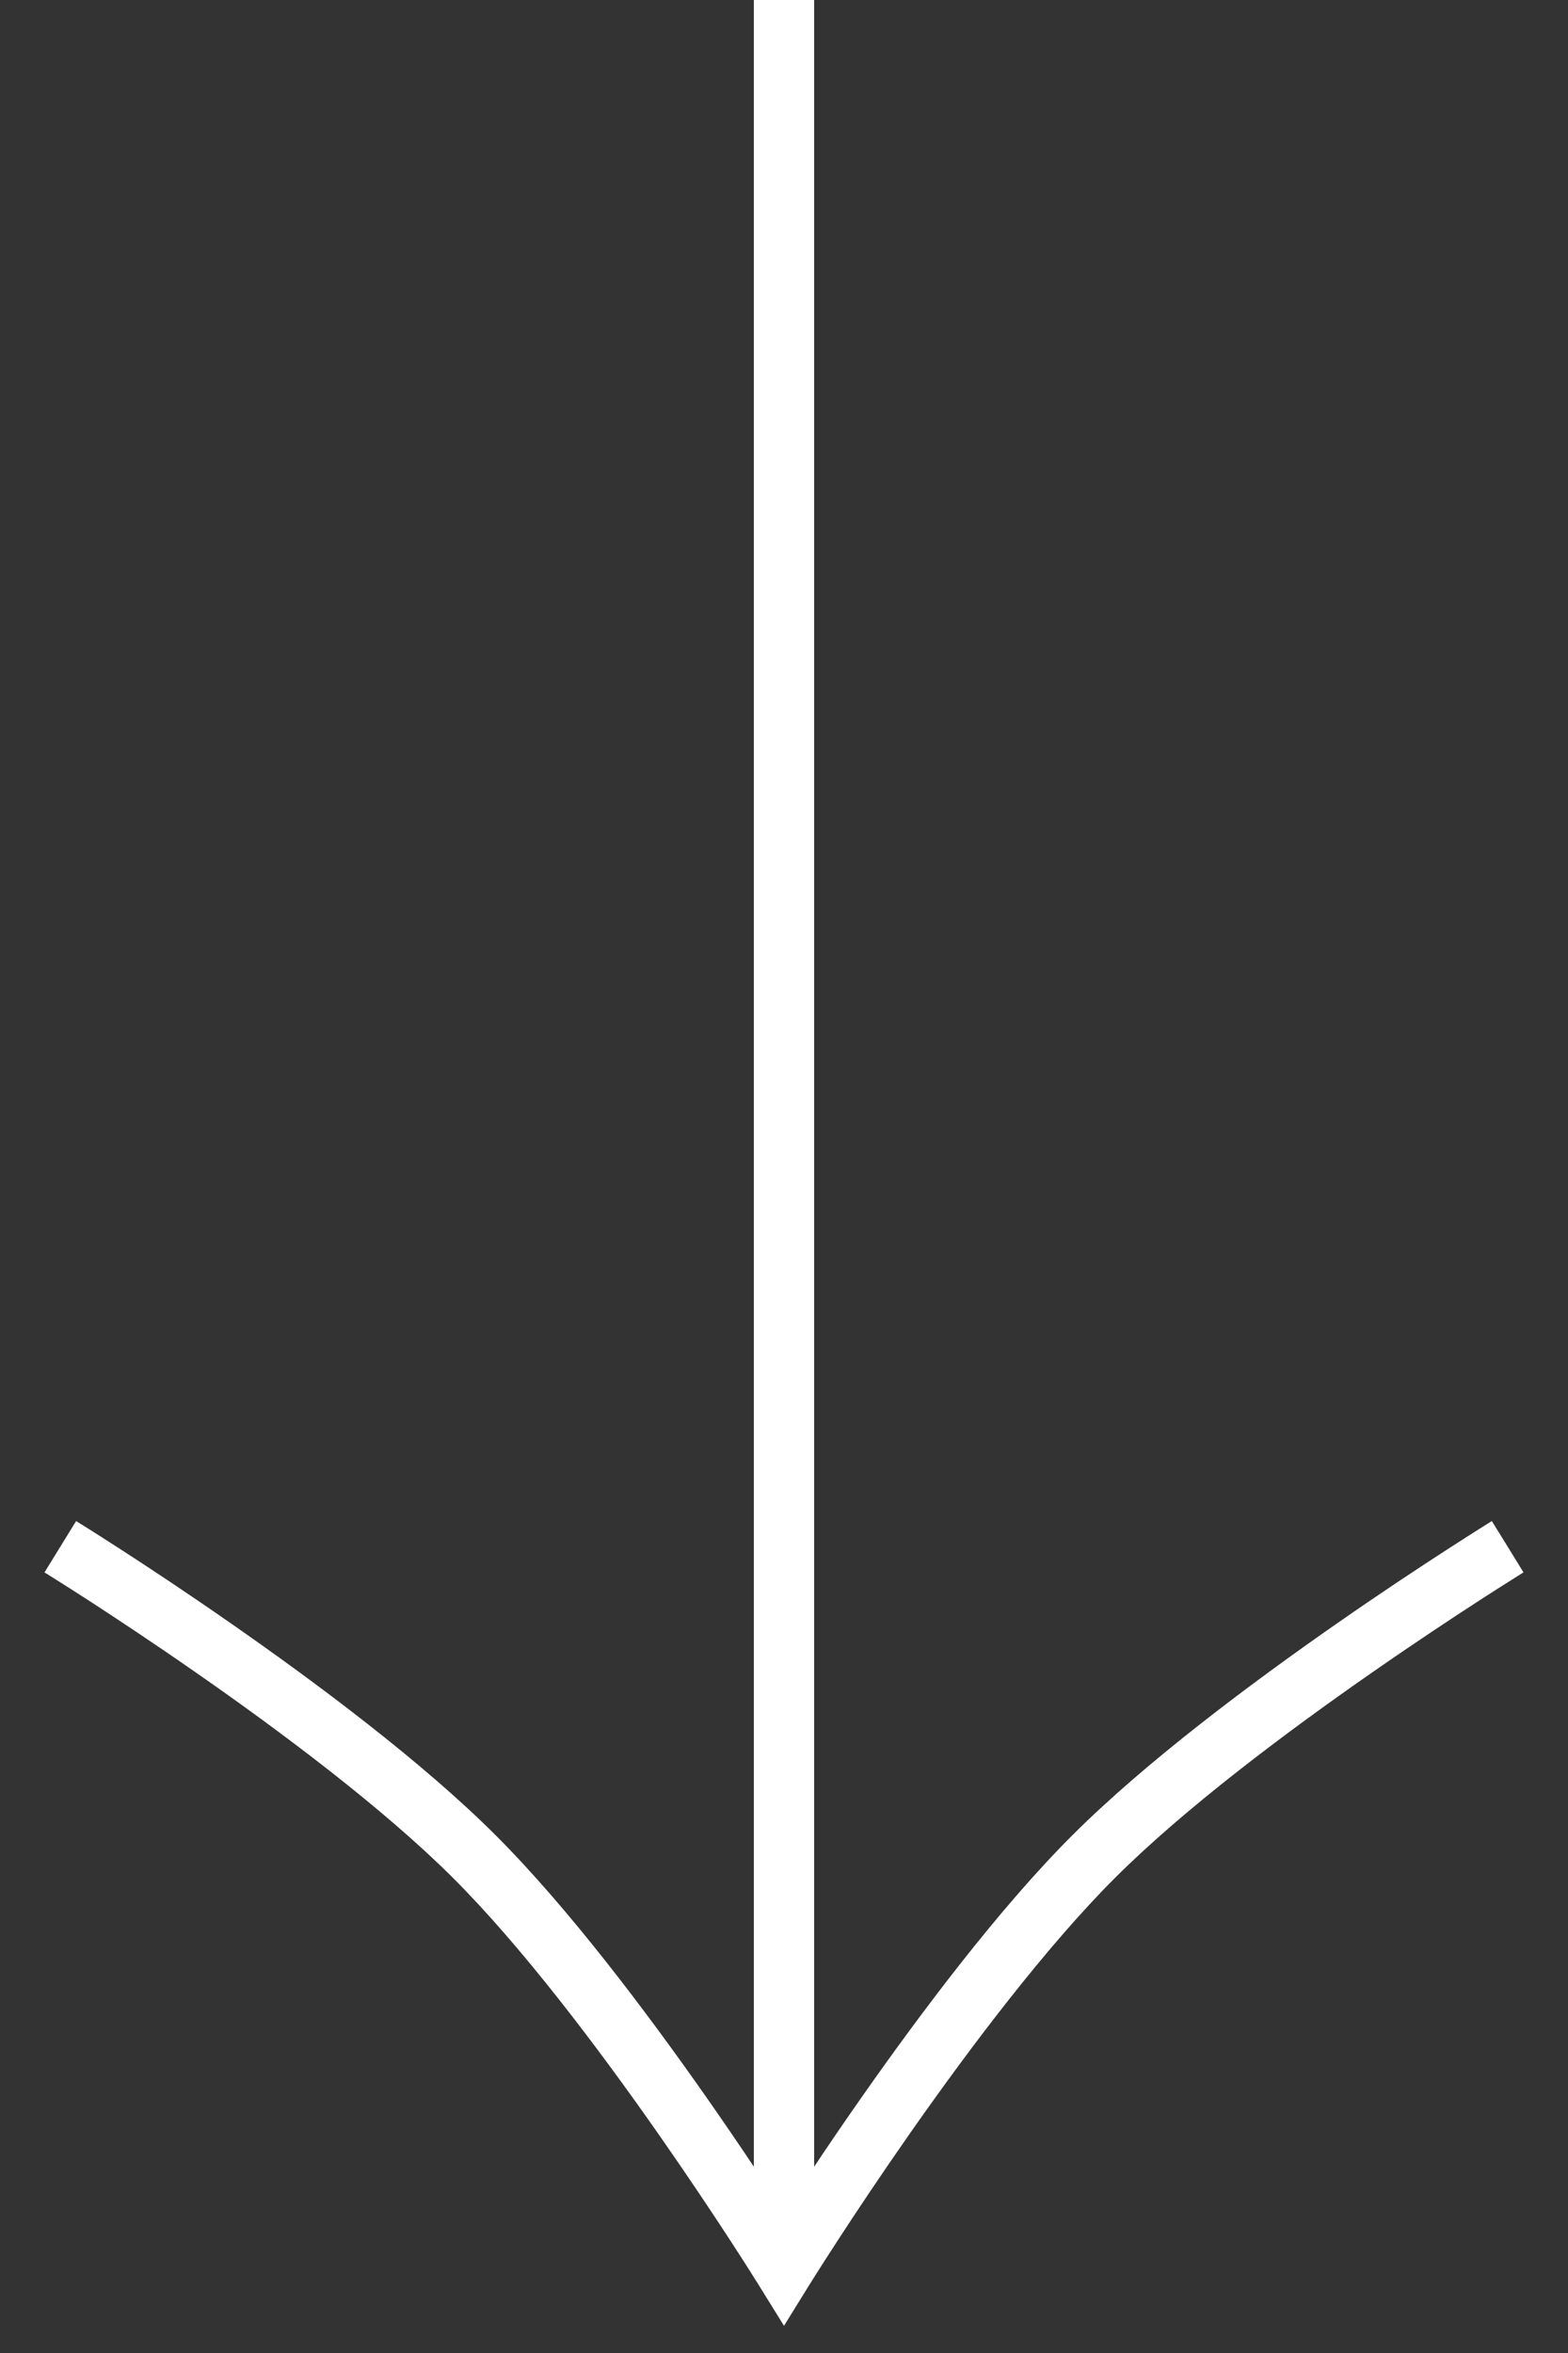 <svg width="26" height="39" viewBox="0 0 26 39" fill="none" xmlns="http://www.w3.org/2000/svg">
<rect x="0" y="0" width="26" height="39" fill="#333333" stroke="none"/>
<path fill-rule="evenodd" clip-rule="evenodd" d="M22.744 27.726C21.33 28.709 19.646 29.971 18.496 31.118C17.345 32.265 16.08 33.944 15.093 35.353C14.602 36.055 14.184 36.683 13.89 37.136C13.742 37.363 13.626 37.545 13.546 37.671C13.506 37.733 13.476 37.782 13.455 37.815L13.432 37.852L13.425 37.863L13 38.549L12.575 37.864L12.568 37.852L12.544 37.815C12.524 37.782 12.493 37.733 12.454 37.671C12.374 37.545 12.258 37.363 12.11 37.136C11.815 36.683 11.397 36.055 10.906 35.353C9.92 33.944 8.655 32.265 7.504 31.118C6.353 29.971 4.669 28.709 3.255 27.726C2.552 27.236 1.921 26.82 1.467 26.525C1.24 26.378 1.057 26.262 0.931 26.183C0.868 26.143 0.819 26.113 0.786 26.092L0.749 26.069L0.74 26.064L0.738 26.062L1 25.636C1.262 25.211 1.262 25.211 1.262 25.211L1.276 25.219L1.315 25.244C1.349 25.265 1.4 25.296 1.464 25.337C1.593 25.418 1.779 25.537 2.01 25.686C2.472 25.985 3.112 26.407 3.826 26.905C5.249 27.895 6.994 29.197 8.21 30.41C9.426 31.622 10.733 33.362 11.726 34.78C12.011 35.188 12.273 35.572 12.5 35.912L12.5 0L13.5 0L13.5 35.912C13.727 35.572 13.988 35.188 14.274 34.78C15.267 33.362 16.573 31.622 17.79 30.41C19.006 29.197 20.751 27.895 22.173 26.905C22.888 26.407 23.528 25.985 23.99 25.686C24.221 25.537 24.407 25.418 24.536 25.337C24.6 25.296 24.65 25.265 24.684 25.244L24.724 25.219L24.736 25.211L24.737 25.211C24.738 25.211 24.738 25.211 25 25.636L25.262 26.062L25.25 26.069L25.213 26.092C25.18 26.113 25.132 26.143 25.069 26.183C24.943 26.262 24.76 26.378 24.533 26.525C24.078 26.82 23.448 27.236 22.744 27.726Z" fill="white"/>
</svg>
